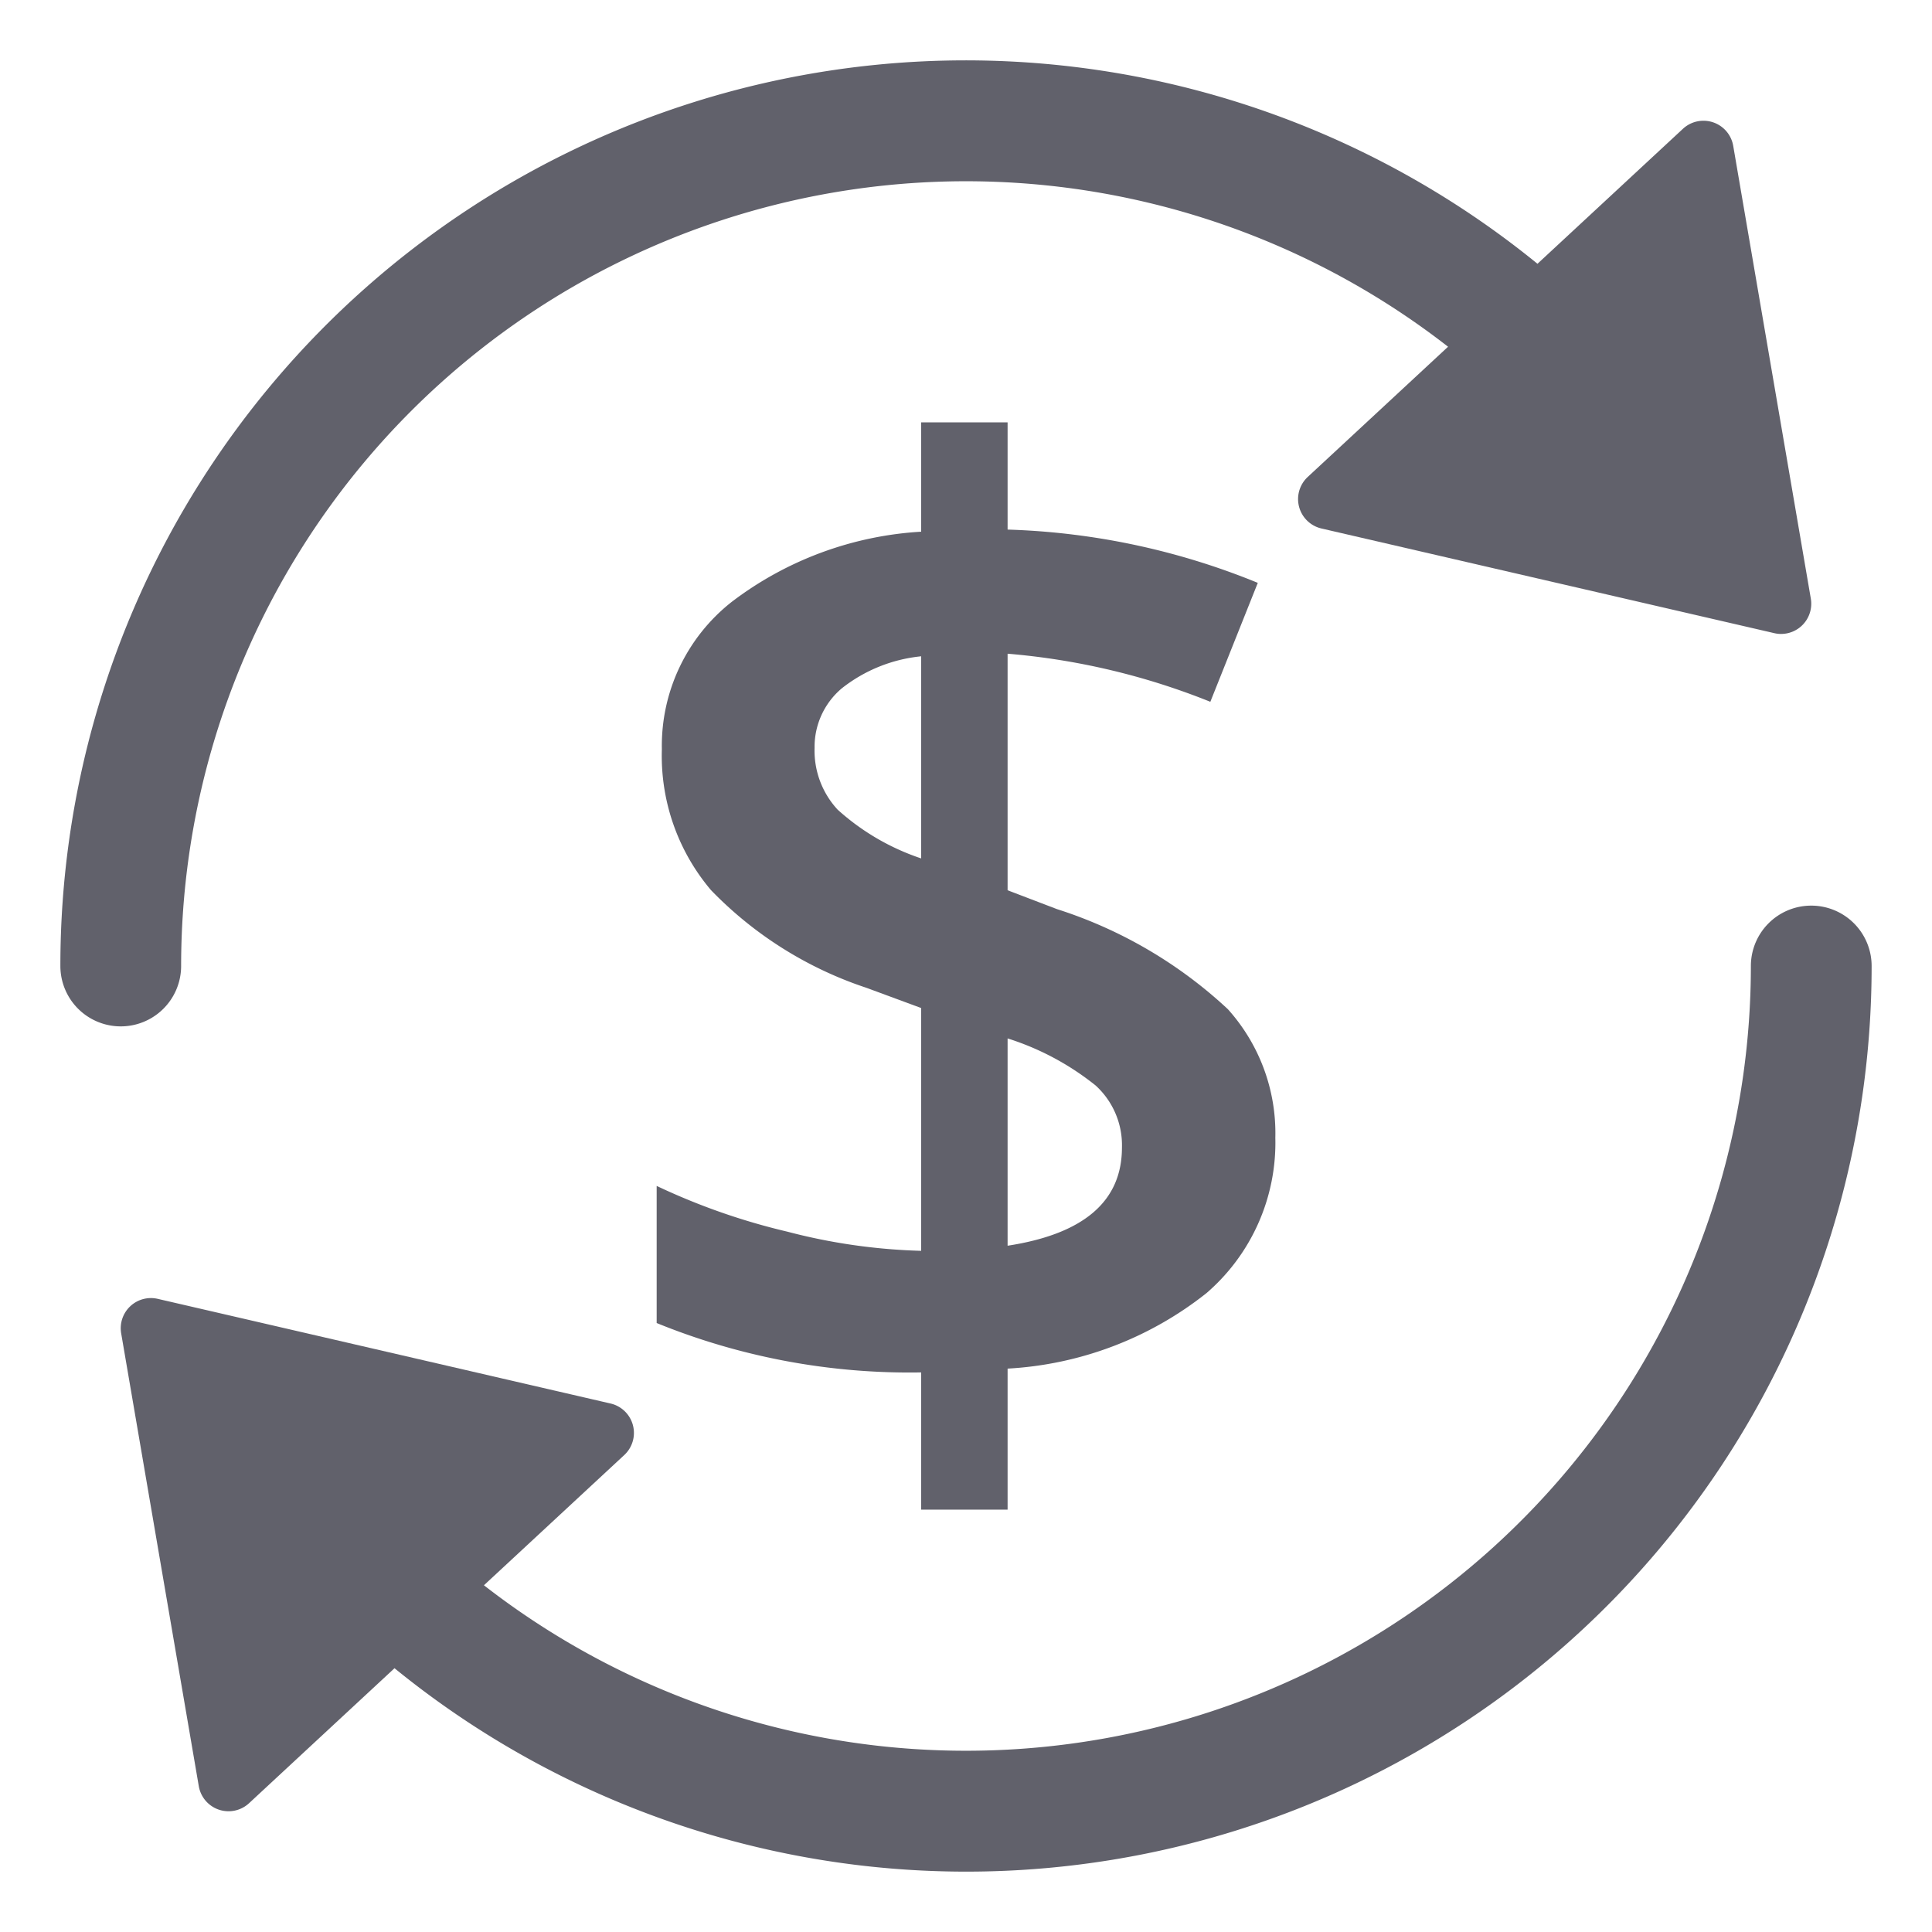<svg xmlns="http://www.w3.org/2000/svg" height="64" width="64" viewBox="0 0 64 64"><title>currency exchange 2 2</title><g fill="#61616b" class="nc-icon-wrapper"><path d="M6,32A26,26,0,0,1,47.969,11.486L43.32,15.8a1,1,0,0,0,.455,1.707l15,3.467A.948.948,0,0,0,59,21a1,1,0,0,0,1-1,.964.964,0,0,0-.014-.169l-2.571-15a1,1,0,0,0-1.666-.564L50.931,8.738A29.99,29.99,0,0,0,2,32a2,2,0,0,0,4,0Z" fill="#61616b"></path><path d="M60,30a2,2,0,0,0-2,2A26,26,0,0,1,16.031,52.514L20.68,48.2a1,1,0,0,0-.455-1.707l-15-3.467a1,1,0,0,0-1.211,1.143l2.571,15a1,1,0,0,0,1.666.564l4.818-4.471A29.99,29.99,0,0,0,62,32,2,2,0,0,0,60,30Z" fill="#61616b"></path><path data-color="color-2" d="M42.247,37.691a6.578,6.578,0,0,1-2.282,5.146,11.621,11.621,0,0,1-6.587,2.5v4.672H30.515V45.463a22.2,22.2,0,0,1-8.762-1.636V39.285A21.745,21.745,0,0,0,26.08,40.8a19.431,19.431,0,0,0,4.435.635V33.392l-1.809-.668a12.728,12.728,0,0,1-5.155-3.239,6.881,6.881,0,0,1-1.626-4.661,6.066,6.066,0,0,1,2.315-4.887,11.458,11.458,0,0,1,6.275-2.324V13.991h2.863v3.552a23.763,23.763,0,0,1,8.288,1.765l-1.572,3.94a23.119,23.119,0,0,0-6.716-1.593v7.836l1.636.625a14.965,14.965,0,0,1,5.661,3.315A6.14,6.14,0,0,1,42.247,37.691ZM26.984,24.776a2.876,2.876,0,0,0,.764,2.045,7.818,7.818,0,0,0,2.767,1.615V21.741A5.047,5.047,0,0,0,27.888,22.8,2.535,2.535,0,0,0,26.984,24.776ZM37.166,38.015a2.678,2.678,0,0,0-.871-2.056,8.977,8.977,0,0,0-2.917-1.56v6.867Q37.165,40.684,37.166,38.015Z" fill="#61616b"></path></g></svg>